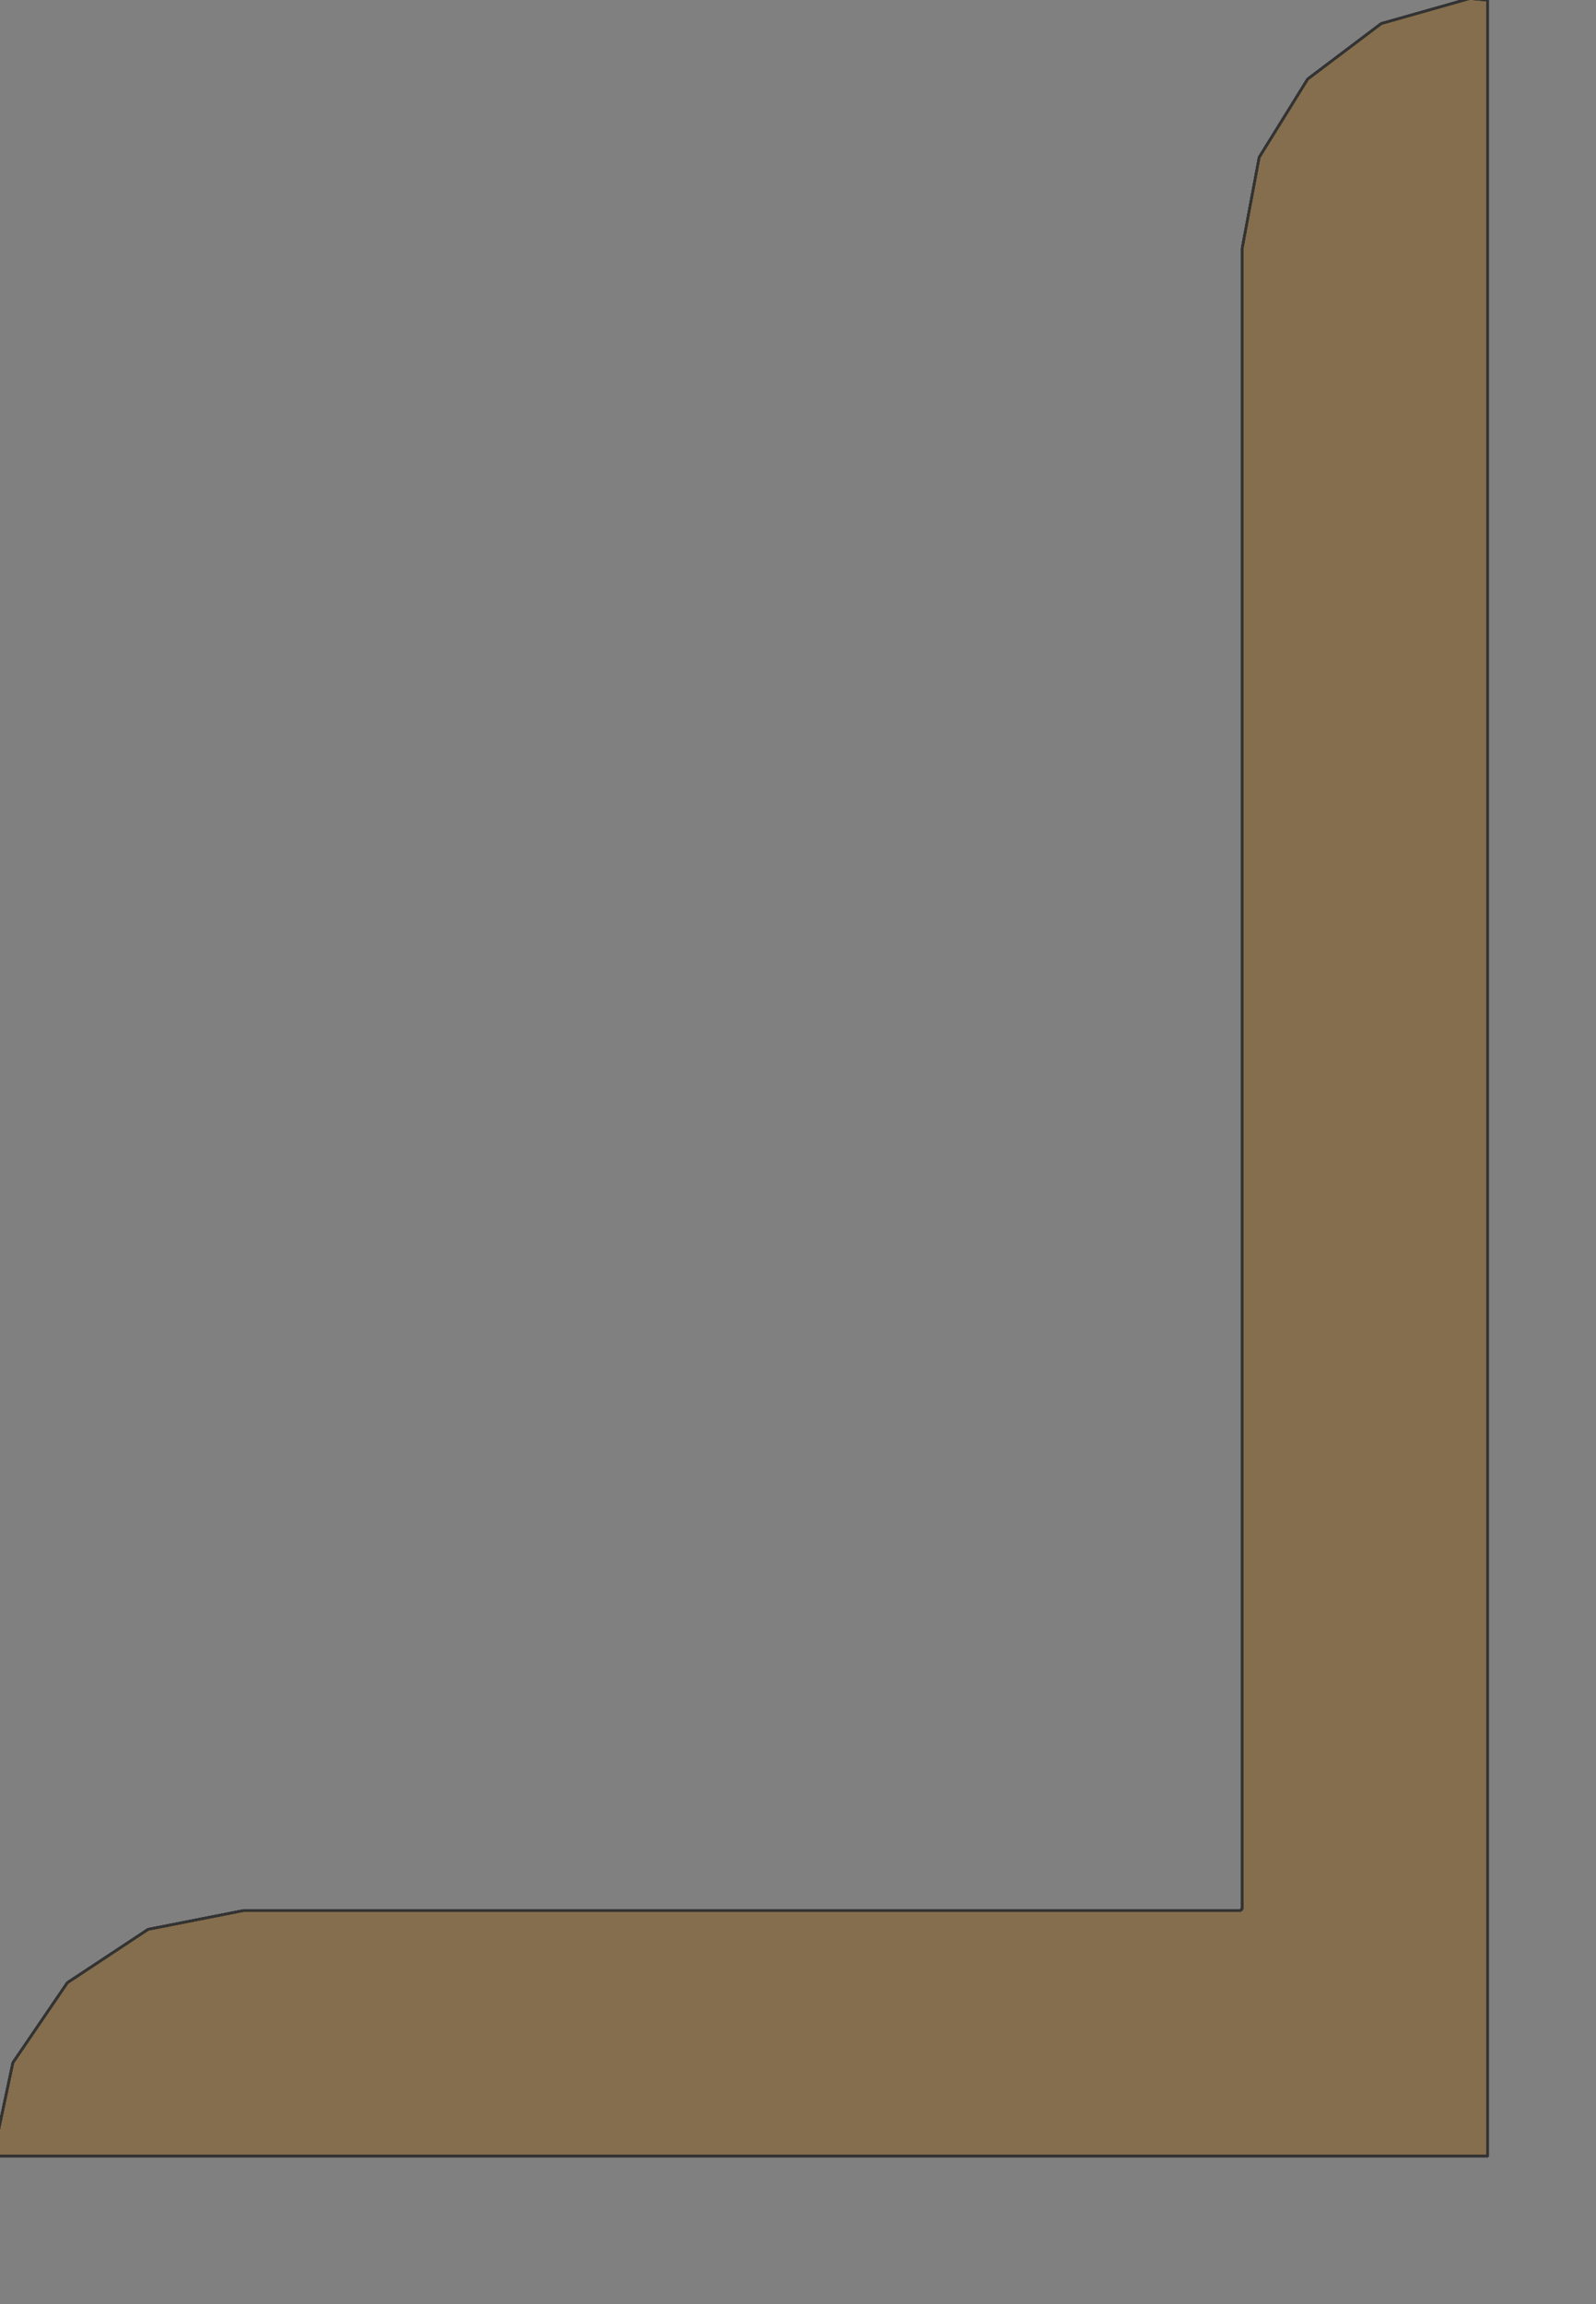 <?xml version="1.0" encoding="UTF-8" standalone="no"?>
<svg width="166.793mm" height="240.736mm"
 xmlns="http://www.w3.org/2000/svg" xmlns:xlink="http://www.w3.org/1999/xlink"  version="1.2" baseProfile="tiny">
<rect width="100%" height="100%" fill="#808080" stroke="none"/>
<title>SVG Generator Example Drawing</title>
<desc>An SVG drawing created by the SVG Generator</desc>
<defs>
</defs>
<g fill="none" stroke="black" stroke-width="1" fill-rule="evenodd" stroke-linecap="square" stroke-linejoin="bevel" >

<g fill="none" stroke="#000000" stroke-opacity="1" stroke-width="1" stroke-linecap="square" stroke-linejoin="bevel" transform="matrix(1,0,0,-1,0,853.806)"
font-family="MS Shell Dlg 2" font-size="10.312" font-weight="400" font-style="normal" 
>
</g>

<g fill="none" stroke="#000000" stroke-opacity="1" stroke-width="1" stroke-linecap="square" stroke-linejoin="bevel" transform="matrix(1,0,0,-1,0,853.806)"
font-family="MS Shell Dlg 2" font-size="10.312" font-weight="400" font-style="normal" 
>
</g>

<g fill="none" stroke="#000000" stroke-opacity="1" stroke-width="1" stroke-linecap="square" stroke-linejoin="bevel" transform="matrix(0.999,0,0,-0.999,6643.91,4897.54)"
font-family="MS Shell Dlg 2" font-size="10.312" font-weight="400" font-style="normal" 
>
</g>

<g fill="#333333" fill-opacity="0.2" stroke="#333333" stroke-opacity="1" stroke-width="1" stroke-linecap="round" stroke-linejoin="round" transform="matrix(0.999,0,0,-0.999,6643.91,4897.54)"
font-family="MS Shell Dlg 2" font-size="10.312" font-weight="400" font-style="normal" 
>
<path vector-effect="non-scaling-stroke" fill-rule="evenodd" d="M-6653.29,4050.24 L-6645.47,4087.11 L-6623.92,4118.74 L-6591.99,4139.83 L-6554.34,4147.24 L-6160.52,4147.24 L-6160.33,4147.26 L-6160.28,4147.27 L-6159.92,4147.42 L-6159.89,4147.44 L-6159.61,4147.72 L-6159.59,4147.75 L-6159.44,4148.11 L-6159.43,4148.16 L-6159.41,4148.35 L-6159.41,4804.38 L-6152.7,4840.27 L-6133.51,4871.21 L-6104.44,4893.13 L-6069.4,4903.05 L-6062.41,4902.39 L-6062.41,4050.24 L-6653.29,4050.24"/>
</g>

<g fill="none" stroke="#000000" stroke-opacity="1" stroke-width="1" stroke-linecap="square" stroke-linejoin="bevel" transform="matrix(0.999,0,0,-0.999,6643.91,4897.54)"
font-family="MS Shell Dlg 2" font-size="10.312" font-weight="400" font-style="normal" 
>
</g>

<g fill="none" stroke="#000000" stroke-opacity="1" stroke-width="1" stroke-linecap="square" stroke-linejoin="bevel" transform="matrix(0.999,0,0,-0.999,6643.91,4897.54)"
font-family="MS Shell Dlg 2" font-size="10.312" font-weight="400" font-style="normal" 
>
</g>

<g fill="#ae5151" fill-opacity="0.2" stroke="#333333" stroke-opacity="1" stroke-width="1" stroke-linecap="round" stroke-linejoin="round" transform="matrix(0.999,0,0,-0.999,6643.91,4897.54)"
font-family="MS Shell Dlg 2" font-size="10.312" font-weight="400" font-style="normal" 
>
<path vector-effect="non-scaling-stroke" fill-rule="evenodd" d="M-6653.29,4050.24 L-6645.47,4087.11 L-6623.92,4118.74 L-6591.99,4139.83 L-6554.34,4147.24 L-6160.52,4147.24 L-6160.33,4147.26 L-6160.28,4147.27 L-6159.92,4147.42 L-6159.89,4147.44 L-6159.61,4147.72 L-6159.59,4147.75 L-6159.44,4148.11 L-6159.43,4148.16 L-6159.41,4148.35 L-6159.41,4804.38 L-6152.7,4840.27 L-6133.51,4871.21 L-6104.44,4893.13 L-6069.4,4903.05 L-6062.41,4902.39 L-6062.41,4050.24 L-6653.29,4050.24"/>
</g>

<g fill="none" stroke="#000000" stroke-opacity="1" stroke-width="1" stroke-linecap="square" stroke-linejoin="bevel" transform="matrix(0.999,0,0,-0.999,6643.91,4897.54)"
font-family="MS Shell Dlg 2" font-size="10.312" font-weight="400" font-style="normal" 
>
</g>

<g fill="none" stroke="#000000" stroke-opacity="1" stroke-width="1" stroke-linecap="square" stroke-linejoin="bevel" transform="matrix(0.999,0,0,-0.999,6643.91,4897.54)"
font-family="MS Shell Dlg 2" font-size="10.312" font-weight="400" font-style="normal" 
>
</g>

<g fill="#ffff00" fill-opacity="0.2" stroke="#333333" stroke-opacity="1" stroke-width="1" stroke-linecap="round" stroke-linejoin="round" transform="matrix(0.999,0,0,-0.999,6643.91,4897.54)"
font-family="MS Shell Dlg 2" font-size="10.312" font-weight="400" font-style="normal" 
>
<path vector-effect="non-scaling-stroke" fill-rule="evenodd" d="M-6653.29,4050.24 L-6645.47,4087.11 L-6623.92,4118.74 L-6591.99,4139.83 L-6554.34,4147.24 L-6160.52,4147.24 L-6160.33,4147.26 L-6160.28,4147.27 L-6159.92,4147.42 L-6159.89,4147.44 L-6159.61,4147.72 L-6159.59,4147.75 L-6159.44,4148.11 L-6159.43,4148.16 L-6159.41,4148.35 L-6159.41,4804.38 L-6152.7,4840.27 L-6133.51,4871.21 L-6104.44,4893.13 L-6069.4,4903.05 L-6062.41,4902.39 L-6062.41,4050.24 L-6653.29,4050.24"/>
</g>

<g fill="none" stroke="#000000" stroke-opacity="1" stroke-width="1" stroke-linecap="square" stroke-linejoin="bevel" transform="matrix(0.999,0,0,-0.999,6643.91,4897.54)"
font-family="MS Shell Dlg 2" font-size="10.312" font-weight="400" font-style="normal" 
>
</g>

<g fill="none" stroke="#000000" stroke-opacity="1" stroke-width="1" stroke-linecap="square" stroke-linejoin="bevel" transform="matrix(0.999,0,0,-0.999,6643.91,4897.54)"
font-family="MS Shell Dlg 2" font-size="10.312" font-weight="400" font-style="normal" 
>
</g>

<g fill="#ae5151" fill-opacity="0.2" stroke="#333333" stroke-opacity="1" stroke-width="1" stroke-linecap="round" stroke-linejoin="round" transform="matrix(0.999,0,0,-0.999,6643.91,4897.54)"
font-family="MS Shell Dlg 2" font-size="10.312" font-weight="400" font-style="normal" 
>
<path vector-effect="non-scaling-stroke" fill-rule="evenodd" d="M-6653.29,4050.24 L-6645.47,4087.11 L-6623.92,4118.74 L-6591.99,4139.83 L-6554.34,4147.24 L-6160.52,4147.24 L-6160.33,4147.26 L-6160.28,4147.27 L-6159.92,4147.42 L-6159.89,4147.44 L-6159.61,4147.72 L-6159.59,4147.75 L-6159.44,4148.11 L-6159.43,4148.16 L-6159.41,4148.35 L-6159.41,4804.38 L-6152.7,4840.27 L-6133.51,4871.21 L-6104.44,4893.13 L-6069.4,4903.05 L-6062.41,4902.39 L-6062.41,4050.24 L-6653.29,4050.24"/>
</g>

<g fill="none" stroke="#000000" stroke-opacity="1" stroke-width="1" stroke-linecap="square" stroke-linejoin="bevel" transform="matrix(0.999,0,0,-0.999,6643.91,4897.54)"
font-family="MS Shell Dlg 2" font-size="10.312" font-weight="400" font-style="normal" 
>
</g>

<g fill="none" stroke="#000000" stroke-opacity="1" stroke-width="1" stroke-linecap="square" stroke-linejoin="bevel" transform="matrix(0.999,0,0,-0.999,6643.91,4897.54)"
font-family="MS Shell Dlg 2" font-size="10.312" font-weight="400" font-style="normal" 
>
</g>

<g fill="#333333" fill-opacity="0.2" stroke="#333333" stroke-opacity="1" stroke-width="1" stroke-linecap="round" stroke-linejoin="round" transform="matrix(0.999,0,0,-0.999,6643.91,4897.54)"
font-family="MS Shell Dlg 2" font-size="10.312" font-weight="400" font-style="normal" 
>
<path vector-effect="non-scaling-stroke" fill-rule="evenodd" d="M-6653.29,4050.24 L-6645.47,4087.11 L-6623.92,4118.74 L-6591.99,4139.83 L-6554.34,4147.24 L-6160.52,4147.24 L-6160.33,4147.26 L-6160.28,4147.27 L-6159.92,4147.42 L-6159.89,4147.44 L-6159.61,4147.72 L-6159.59,4147.75 L-6159.44,4148.11 L-6159.43,4148.16 L-6159.41,4148.35 L-6159.41,4804.38 L-6152.7,4840.27 L-6133.51,4871.21 L-6104.44,4893.13 L-6069.4,4903.05 L-6062.41,4902.39 L-6062.41,4050.24 L-6653.29,4050.24"/>
</g>

<g fill="none" stroke="#000000" stroke-opacity="1" stroke-width="1" stroke-linecap="square" stroke-linejoin="bevel" transform="matrix(0.999,0,0,-0.999,6643.91,4897.54)"
font-family="MS Shell Dlg 2" font-size="10.312" font-weight="400" font-style="normal" 
>
</g>

<g fill="none" stroke="#000000" stroke-opacity="1" stroke-width="1" stroke-linecap="square" stroke-linejoin="bevel" transform="matrix(1,0,0,-1,0,853.806)"
font-family="MS Shell Dlg 2" font-size="10.312" font-weight="400" font-style="normal" 
>
</g>
</g>
</svg>
